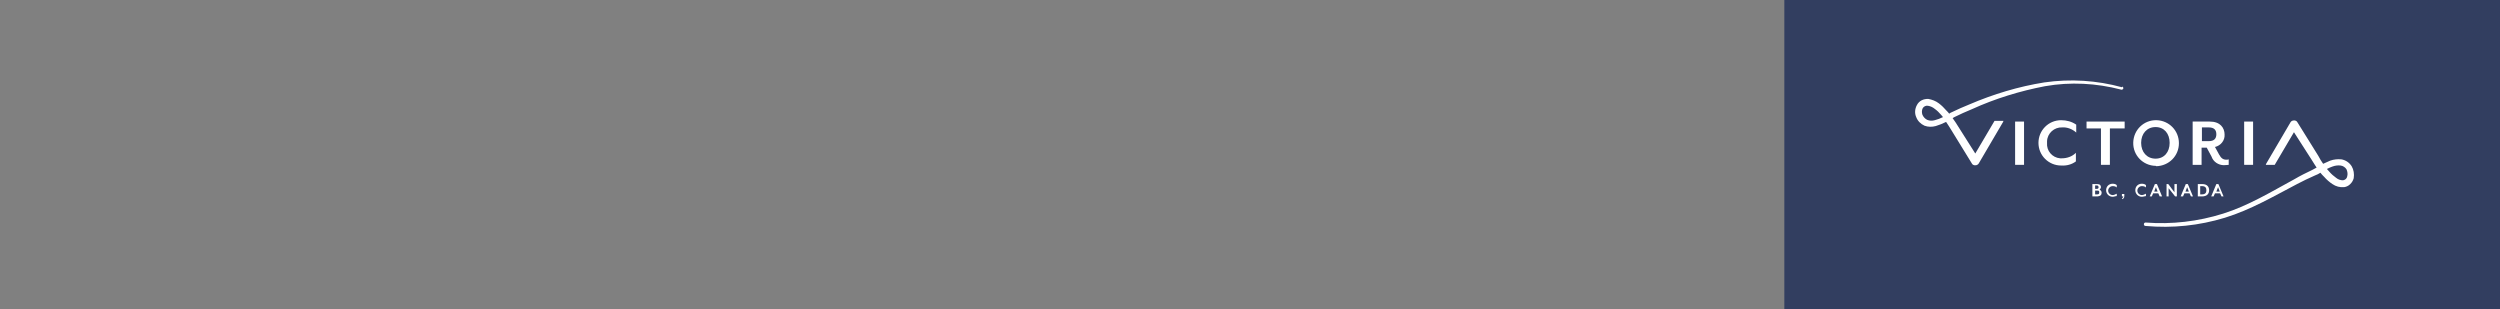 <?xml version="1.0" encoding="utf-8"?>
<!-- Generator: Adobe Illustrator 24.0.2, SVG Export Plug-In . SVG Version: 6.00 Build 0)  -->
<svg version="1.1" id="Layer_1" xmlns="http://www.w3.org/2000/svg" xmlns:xlink="http://www.w3.org/1999/xlink" x="0px" y="0px"
	 viewBox="0 0 728 90" style="enable-background:new 0 0 728 90;" xml:space="preserve">
<rect x="0" y="0" width="728" height="90" fill="#808080" stroke="none"/>
<style type="text/css">
	.st0{fill:#323E60;}
	.st1{fill:#FFFFFF;}
	.st2{clip-path:url(#SVGID_2_);}
	.st3{clip-path:url(#SVGID_4_);}
	.st4{clip-path:url(#SVGID_6_);}
</style>
<title>728 x 90 2</title>
<rect x="519.6" class="st0" width="208.4" height="90"/>
<rect x="586.8" y="35.4" class="st1" width="2.6" height="12.6"/>
<g>
	<defs>
		<rect id="SVGID_1_" x="557.8" y="23.4" width="127.7" height="42.6"/>
	</defs>
	<clipPath id="SVGID_2_">
		<use xlink:href="#SVGID_1_"  style="overflow:visible;"/>
	</clipPath>
	<g class="st2">
		<path class="st1" d="M600.2,48.2c-3.6,0-6.6-2.9-6.6-6.6c0-3.6,2.9-6.6,6.6-6.6c1.6,0,3.1,0.4,4.4,1.3v2.3c-1.1-1-2.6-1.6-4.1-1.5
			c-2.3-0.1-4.3,1.7-4.4,4c0,0.2,0,0.4,0,0.5c-0.2,2.3,1.5,4.3,3.8,4.5c0.2,0,0.3,0,0.5,0c1.5,0,3-0.5,4.1-1.6V47
			C603.3,47.9,601.8,48.3,600.2,48.2"/>
	</g>
</g>
<polygon class="st1" points="614.4,37.4 614.4,48 611.8,48 611.8,37.4 607.6,37.4 607.6,35.4 618.7,35.4 618.7,37.4 "/>
<g>
	<defs>
		<rect id="SVGID_3_" x="557.8" y="23.4" width="127.7" height="42.6"/>
	</defs>
	<clipPath id="SVGID_4_">
		<use xlink:href="#SVGID_3_"  style="overflow:visible;"/>
	</clipPath>
	<g class="st3">
		<path class="st1" d="M627.7,37c-2.5,0-4.2,1.9-4.2,4.6s1.7,4.6,4.2,4.6s4.1-1.9,4.1-4.6S630.2,37,627.7,37 M627.7,48.3
			c-3.7-0.1-6.6-3.1-6.5-6.8s3.1-6.6,6.8-6.5c3.6,0.1,6.5,3,6.5,6.7c0,3.7-2.9,6.6-6.6,6.7C627.9,48.3,627.8,48.3,627.7,48.3"/>
		<path class="st1" d="M641.2,41.1h2c1.6,0,2.2-0.8,2.2-2s-0.6-2-2.2-2h-2V41.1z M647.6,48.1c-1.6,0-3.1-1-3.6-2.5l-1.4-2.6h-1.5v5
			h-2.6V35.4h5c3,0,4.3,1.8,4.3,3.8c0.1,1.7-1.1,3.2-2.8,3.6l1.2,2.2c0.6,1.1,1.2,1.5,2.1,1.5c0.2,0,0.5,0,0.7-0.1v1.6
			C648.7,48,648.2,48.1,647.6,48.1"/>
	</g>
</g>
<rect x="653.5" y="35.4" class="st1" width="2.6" height="12.6"/>
<g>
	<defs>
		<rect id="SVGID_5_" x="557.8" y="23.4" width="127.7" height="42.6"/>
	</defs>
	<clipPath id="SVGID_6_">
		<use xlink:href="#SVGID_5_"  style="overflow:visible;"/>
	</clipPath>
	<g class="st4">
		<path class="st1" d="M563.4,35c-0.7,0.2-1.5,0.2-2.2-0.1c-0.6-0.3-1.1-0.8-1.4-1.5c-0.2-0.6-0.2-1.3,0.1-1.9
			c0.3-0.5,0.9-0.8,1.5-0.7c0.7,0.1,1.4,0.4,2,0.9c0.7,0.5,1.3,1.1,1.9,1.8c0.2,0.2,0.3,0.4,0.5,0.6C565,34.5,564.2,34.8,563.4,35
			 M617.9,25.4c-7.3-2-15-2.5-22.6-1.4c-7.5,1.2-14.8,3.4-21.8,6.4c-1.8,0.7-3.5,1.5-5.2,2.3c-0.2,0.1-0.5,0.2-0.7,0.4
			c-0.2-0.3-0.5-0.6-0.8-0.9c-0.7-0.8-1.4-1.5-2.2-2.1c-0.9-0.7-2-1.1-3.1-1.3c-0.7,0-1.3,0.1-1.9,0.4c-0.6,0.3-1.1,0.8-1.4,1.4
			c-0.6,1.1-0.7,2.4-0.2,3.5c0.4,1.1,1.3,2,2.4,2.5c1.1,0.4,2.2,0.4,3.3,0.1c1-0.3,2-0.7,3-1.2c0.5,0.8,1.1,1.6,1.6,2.5l5.9,9.6l0,0
			c0.1,0.2,0.2,0.3,0.4,0.4c0.6,0.3,1.3,0.1,1.6-0.4l7.1-12.1c0-0.1,0.1-0.2,0.1-0.3h-2.6l-5.6,9.5l-5-7.9c-0.5-0.8-1-1.6-1.6-2.4
			l0.5-0.3c1.6-0.8,3.4-1.6,5.1-2.3c6.8-3.1,14-5.3,21.3-6.7c7.4-1.3,14.9-0.9,22.2,1c0.2,0.1,0.5-0.1,0.6-0.3
			c0.1-0.2-0.1-0.5-0.3-0.6c0,0,0,0,0,0"/>
		<path class="st1" d="M683.5,51.4c-0.1,0.6-0.6,1-1.2,1.1c-0.7,0-1.4-0.2-2-0.7c-0.7-0.5-1.4-1.1-2-1.8c-0.2-0.3-0.5-0.5-0.7-0.8
			c0.5-0.3,1.1-0.5,1.6-0.7c0.8-0.3,1.6-0.4,2.4-0.3c0.7,0.1,1.3,0.5,1.7,1.1C683.6,50,683.7,50.7,683.5,51.4 M684.8,48.4
			c-0.7-1.1-1.8-1.8-3-2c-1.1-0.1-2.2,0-3.3,0.4c-0.7,0.3-1.4,0.6-2,0.9c-0.5-0.7-1-1.5-1.4-2.3l-6.1-9.8l0,0
			c-0.1-0.2-0.2-0.3-0.4-0.4c-0.6-0.3-1.3-0.1-1.6,0.4l-7.1,12.1c0,0.1-0.1,0.2-0.1,0.3h2.6l5.6-9.5l5.2,8.1
			c0.4,0.7,0.9,1.4,1.4,2.2c-0.4,0.2-0.9,0.5-1.3,0.7c-1.7,0.8-3.5,1.7-5.2,2.7c-6.8,3.7-13.4,7.7-20.7,10c-7.3,2.3-15,3.2-22.6,2.6
			c-0.3,0-0.5,0.2-0.5,0.5c0,0.3,0.2,0.5,0.5,0.5l0,0c7.8,0.7,15.6-0.1,23.1-2.4c7.5-2.3,14.3-6.3,21-9.8c1.7-0.9,3.4-1.7,5.2-2.5
			c0.6-0.2,1.1-0.5,1.6-0.8c0.3,0.4,0.7,0.8,1.1,1.2c0.7,0.8,1.5,1.5,2.4,2.1c1,0.7,2.2,1,3.4,0.9c0.7-0.1,1.3-0.4,1.8-0.9
			c0.5-0.5,0.8-1,1-1.7C685.6,50.7,685.4,49.4,684.8,48.4"/>
		<path class="st1" d="M610.7,55.5h-0.6v1.1h0.6c0.5,0,0.6-0.2,0.6-0.6S611.2,55.5,610.7,55.5 M610.1,55h0.5c0.2,0,0.5-0.1,0.5-0.4
			c0,0,0-0.1,0-0.1c0-0.3-0.2-0.5-0.5-0.5h-0.5V55z M610.8,57.2h-1.5v-3.6h1.4c0.8,0,1.1,0.4,1.1,0.9c0,0.3-0.2,0.5-0.4,0.7
			c0.3,0.2,0.6,0.5,0.6,0.9C612,56.7,611.7,57.1,610.8,57.2"/>
		<path class="st1" d="M615.2,57.3c-1,0-1.9-0.8-1.9-1.9s0.8-1.9,1.9-1.9c0.4,0,0.9,0.1,1.2,0.4v0.7c-0.3-0.3-0.7-0.4-1.2-0.4
			c-0.7,0-1.3,0.6-1.3,1.3c0,0.7,0.6,1.3,1.3,1.3c0.4,0,0.8-0.2,1.2-0.4v0.7C616,57.1,615.6,57.3,615.2,57.3"/>
		<path class="st1" d="M618,58l-0.1-0.2c0.2-0.1,0.4-0.4,0.4-0.6h-0.4v-0.7h0.7v0.6C618.6,57.5,618.4,57.9,618,58"/>
		<path class="st1" d="M623.7,57.3c-1,0-1.9-0.8-1.9-1.9s0.8-1.9,1.9-1.9c0.4,0,0.9,0.1,1.2,0.4v0.7c-0.3-0.3-0.7-0.4-1.2-0.4
			c-0.7,0-1.3,0.6-1.3,1.3c0,0.7,0.6,1.3,1.3,1.3c0.4,0,0.8-0.2,1.2-0.4v0.7C624.6,57.1,624.1,57.3,623.7,57.3"/>
	</g>
</g>
<path class="st1" d="M627.8,54.5l-0.5,1.3h1L627.8,54.5z M628.9,57.2l-0.4-0.9h-1.5l-0.4,0.9H626l1.5-3.6h0.6l1.5,3.6H628.9z"/>
<polygon class="st1" points="633.4,57.2 631.5,54.8 631.5,57.2 630.9,57.2 630.9,53.6 631.4,53.6 633.2,56 633.2,53.6 633.9,53.6 
	633.9,57.2 "/>
<path class="st1" d="M636.9,54.5l-0.5,1.3h1L636.9,54.5z M638,57.2l-0.4-0.9h-1.5l-0.4,0.9h-0.7l1.5-3.6h0.6l1.5,3.6H638z"/>
<path class="st1" d="M641.2,54.2h-0.5v2.4h0.5c1,0,1.3-0.5,1.3-1.2S642.2,54.2,641.2,54.2 M641.2,57.2H640v-3.6h1.3
	c1.4,0,2,0.8,2,1.8S642.7,57.2,641.2,57.2"/>
<path class="st1" d="M645.9,54.5l-0.5,1.3h1L645.9,54.5z M646.9,57.2l-0.4-0.9h-1.5l-0.4,0.9h-0.7l1.5-3.6h0.6l1.5,3.6H646.9z"/>
</svg>
